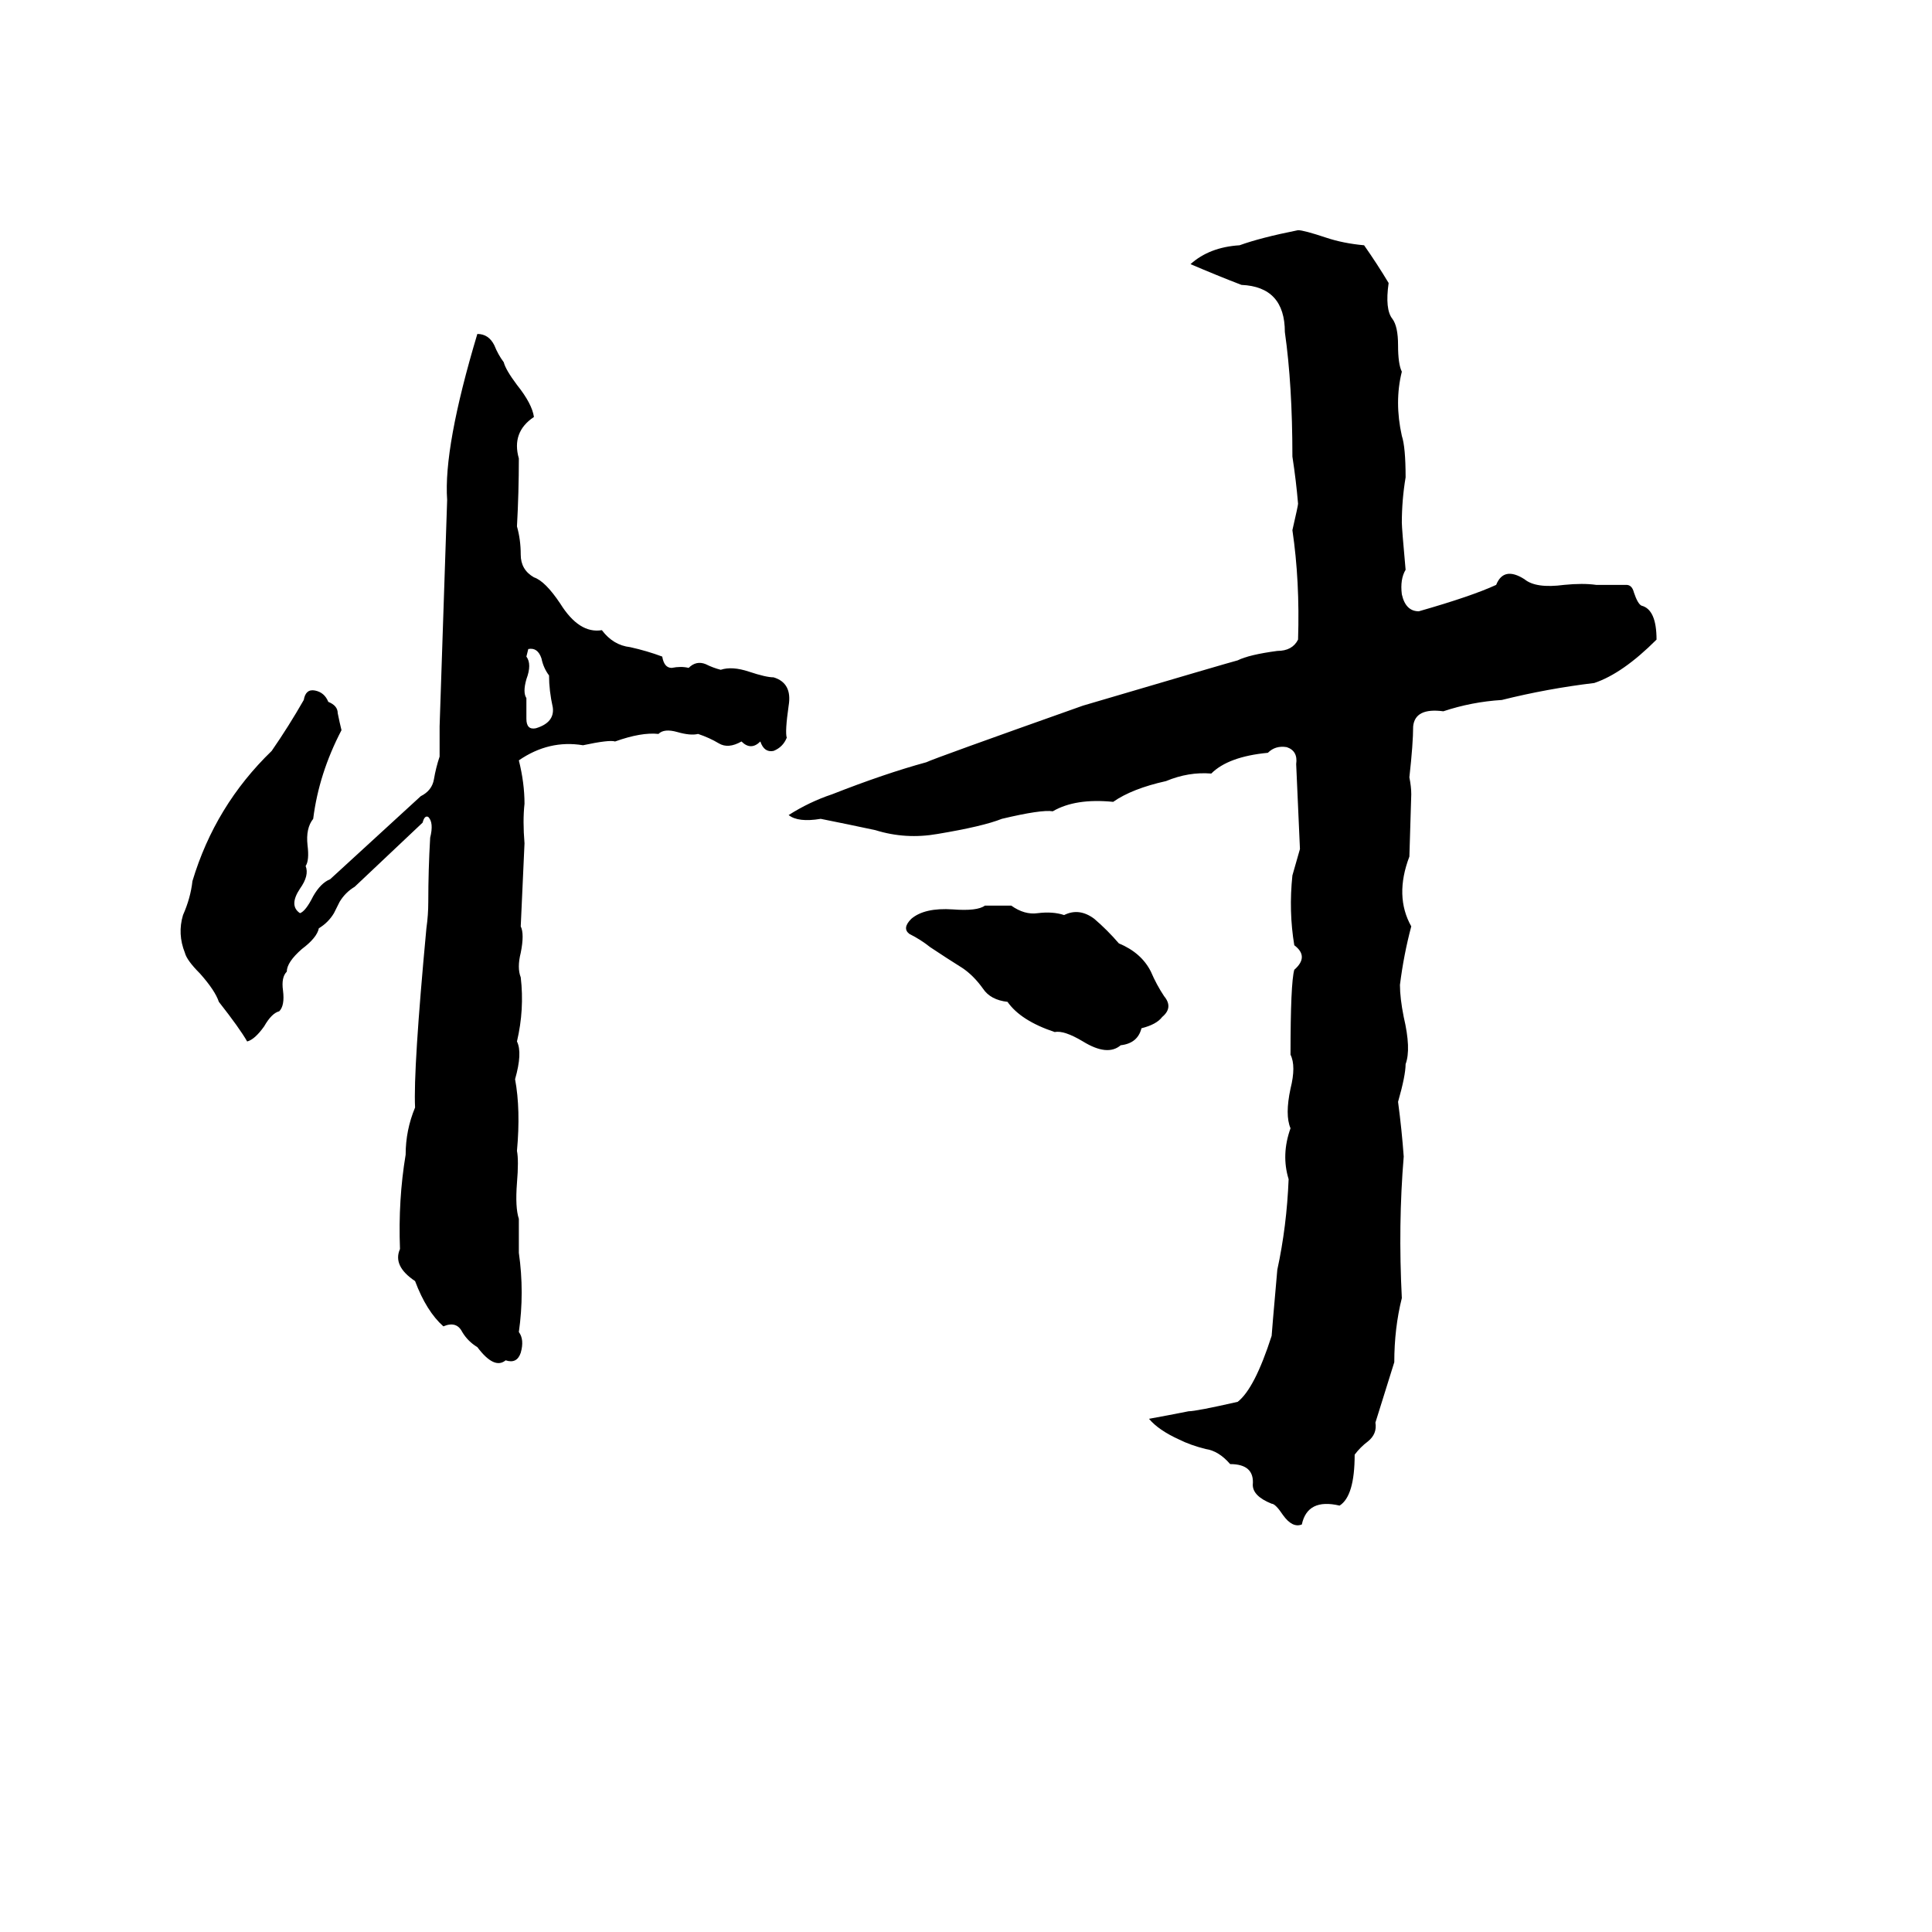 <svg xmlns="http://www.w3.org/2000/svg" viewBox="0 -800 1024 1024">
	<path fill="#000000" d="M688 -678Q691 -678 703 -674Q712 -671 723 -670Q730 -660 736 -650Q734 -636 738 -631Q741 -627 741 -617Q741 -607 743 -603Q739 -587 743 -569Q745 -563 745 -547Q743 -535 743 -523Q743 -520 745 -498Q742 -493 743 -485Q745 -476 752 -476Q780 -484 793 -490Q797 -500 808 -493Q814 -488 829 -490Q839 -491 846 -490Q854 -490 862 -490Q865 -490 866 -486Q868 -480 870 -479Q878 -477 878 -461Q860 -443 845 -438Q820 -435 796 -429Q780 -428 765 -423Q750 -425 749 -415Q749 -406 747 -388Q748 -383 748 -379L747 -346Q739 -325 748 -309Q744 -294 742 -278Q742 -271 744 -261Q748 -244 745 -236Q745 -230 741 -216Q743 -201 744 -187Q741 -151 743 -112Q739 -96 739 -78Q734 -62 729 -46Q730 -40 725 -36Q721 -33 718 -29Q718 -7 710 -2Q693 -6 690 8Q685 10 680 3Q676 -3 674 -3Q664 -7 664 -13Q665 -24 652 -24Q646 -31 639 -32Q631 -34 625 -37Q614 -42 609 -48Q620 -50 630 -52Q634 -52 656 -57Q665 -64 674 -92Q674 -93 677 -127Q682 -150 683 -175Q679 -188 684 -202Q681 -209 684 -223Q687 -235 684 -241Q684 -279 686 -286Q694 -293 686 -299Q683 -317 685 -336L689 -350Q688 -372 687 -395Q688 -402 682 -404Q676 -405 672 -401Q651 -399 642 -390Q630 -391 618 -386Q600 -382 590 -375Q570 -377 558 -370Q552 -371 531 -366Q521 -362 497 -358Q480 -355 464 -360Q450 -363 435 -366Q423 -364 418 -368Q429 -375 441 -379Q469 -390 491 -396Q495 -398 574 -426Q652 -449 656 -450Q662 -453 677 -455Q685 -455 688 -461Q689 -492 685 -519Q688 -532 688 -533Q687 -545 685 -558Q685 -596 681 -624Q681 -648 658 -649Q645 -654 631 -660Q641 -669 657 -670Q668 -674 688 -678ZM253 -623Q259 -623 262 -617Q264 -612 267 -608Q268 -604 274 -596Q282 -586 283 -579Q271 -571 275 -557Q275 -539 274 -521Q276 -514 276 -506Q276 -498 283 -494Q289 -492 297 -480Q307 -464 319 -466Q325 -458 334 -457Q343 -455 351 -452Q352 -446 356 -446Q361 -447 365 -446Q369 -450 374 -448Q378 -446 382 -445Q388 -447 397 -444Q406 -441 410 -441Q420 -438 418 -426Q416 -412 417 -409Q415 -404 410 -402Q405 -401 403 -407Q398 -402 393 -407Q386 -403 381 -406Q376 -409 370 -411Q366 -410 359 -412Q352 -414 349 -411Q340 -412 326 -407Q323 -408 309 -405Q291 -408 275 -397Q278 -385 278 -374Q277 -365 278 -353Q277 -331 276 -309Q278 -305 276 -295Q274 -287 276 -282Q278 -265 274 -248Q277 -242 273 -228Q276 -212 274 -190Q275 -185 274 -173Q273 -160 275 -154Q275 -145 275 -136Q278 -115 275 -94Q278 -90 276 -83Q274 -77 268 -79Q262 -74 253 -86Q248 -89 245 -94Q242 -100 235 -97Q226 -105 220 -121Q208 -129 212 -138Q211 -164 215 -188Q215 -201 220 -213Q219 -233 226 -308Q227 -315 227 -322Q227 -339 228 -356Q230 -364 227 -367Q225 -368 224 -364Q206 -347 188 -330Q183 -327 180 -322L177 -316Q174 -311 169 -308Q168 -303 160 -297Q152 -290 152 -285Q149 -282 150 -275Q151 -267 148 -264Q144 -263 140 -256Q135 -249 131 -248Q127 -255 116 -269Q114 -275 106 -284Q99 -291 98 -295Q94 -305 97 -315Q101 -324 102 -333Q114 -373 144 -402Q153 -415 161 -429Q162 -435 167 -434Q172 -433 174 -428Q179 -426 179 -422Q180 -417 181 -413Q169 -390 166 -366Q162 -361 163 -352Q164 -344 162 -341Q164 -336 159 -329Q153 -320 159 -316Q162 -317 166 -325Q170 -332 175 -334Q199 -356 223 -378Q229 -381 230 -387Q231 -393 233 -399Q233 -407 233 -415Q235 -475 237 -535Q235 -563 253 -623ZM280 -456L279 -452Q282 -448 279 -440Q277 -433 279 -430Q279 -425 279 -419Q279 -413 284 -414Q294 -417 293 -425Q291 -434 291 -442Q288 -446 287 -451Q285 -457 280 -456ZM522 -320Q529 -320 536 -320Q543 -315 550 -316Q558 -317 564 -315Q572 -319 580 -313Q587 -307 593 -300Q605 -295 610 -285Q613 -278 617 -272Q622 -266 616 -261Q613 -257 605 -255Q603 -247 594 -246Q587 -240 574 -248Q564 -254 559 -253Q541 -259 534 -269Q525 -270 521 -276Q516 -283 510 -287Q502 -292 493 -298Q488 -302 482 -305Q478 -308 483 -313Q490 -319 505 -318Q518 -317 522 -320Z"/>
</svg>